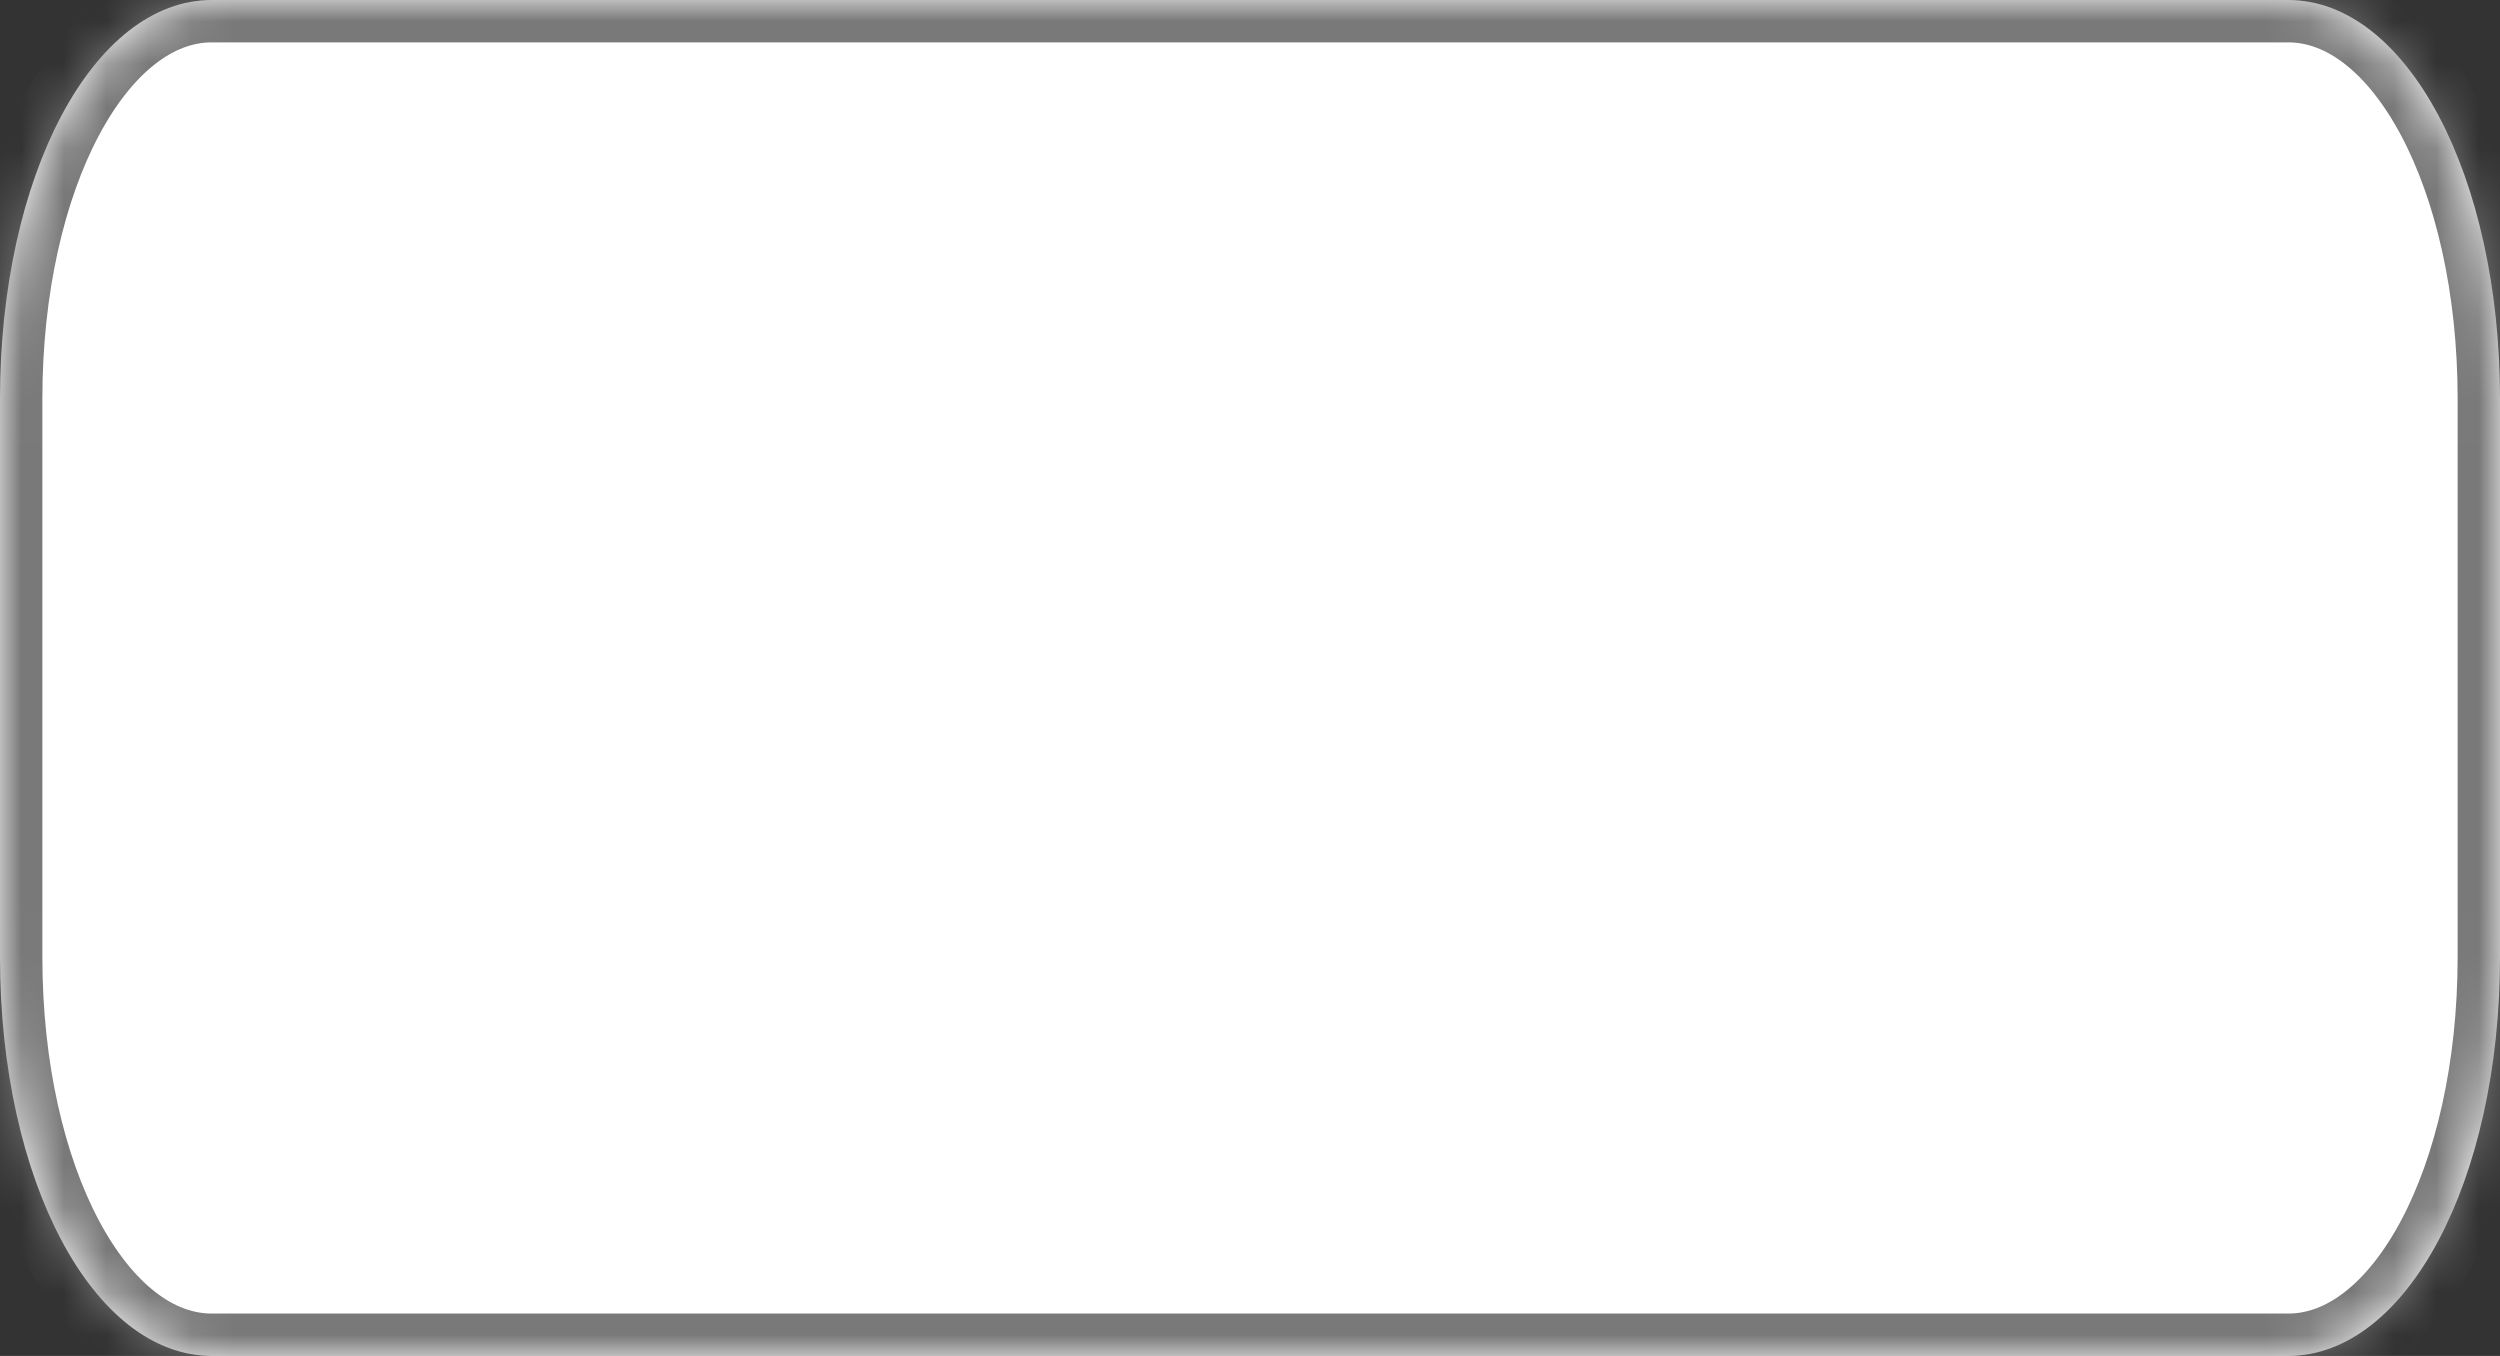 ﻿<?xml version="1.0" encoding="utf-8"?>
<svg version="1.1" xmlns:xlink="http://www.w3.org/1999/xlink" width="59px" height="32px" xmlns="http://www.w3.org/2000/svg">
  <rect width="100%" height="100%" fill="#333333" stroke="none"/>
  <defs>
    <mask fill="white" id="clip31">
      <path d="M 0 22.588  L 0 9.412  C 0 4.141  2.2 0  5 0  L 29 0  L 54 0  C 56.8 0  59 4.141  59 9.412  L 59 22.588  C 59 27.859  56.8 32  54 32  L 5 32  C 2.2 32  0 27.859  0 22.588  Z " fill-rule="evenodd" />
    </mask>
  </defs>
  <g transform="matrix(1 0 0 1 -332 -599 )">
    <path d="M 0 22.588  L 0 9.412  C 0 4.141  2.2 0  5 0  L 29 0  L 54 0  C 56.8 0  59 4.141  59 9.412  L 59 22.588  C 59 27.859  56.8 32  54 32  L 5 32  C 2.2 32  0 27.859  0 22.588  Z " fill-rule="nonzero" fill="#ffffff" stroke="none" transform="matrix(1 0 0 1 332 599 )" />
    <path d="M 0 22.588  L 0 9.412  C 0 4.141  2.2 0  5 0  L 29 0  L 54 0  C 56.8 0  59 4.141  59 9.412  L 59 22.588  C 59 27.859  56.8 32  54 32  L 5 32  C 2.2 32  0 27.859  0 22.588  Z " stroke-width="2" stroke="#797979" fill="none" transform="matrix(1 0 0 1 332 599 )" mask="url(#clip31)" />
  </g>
</svg>